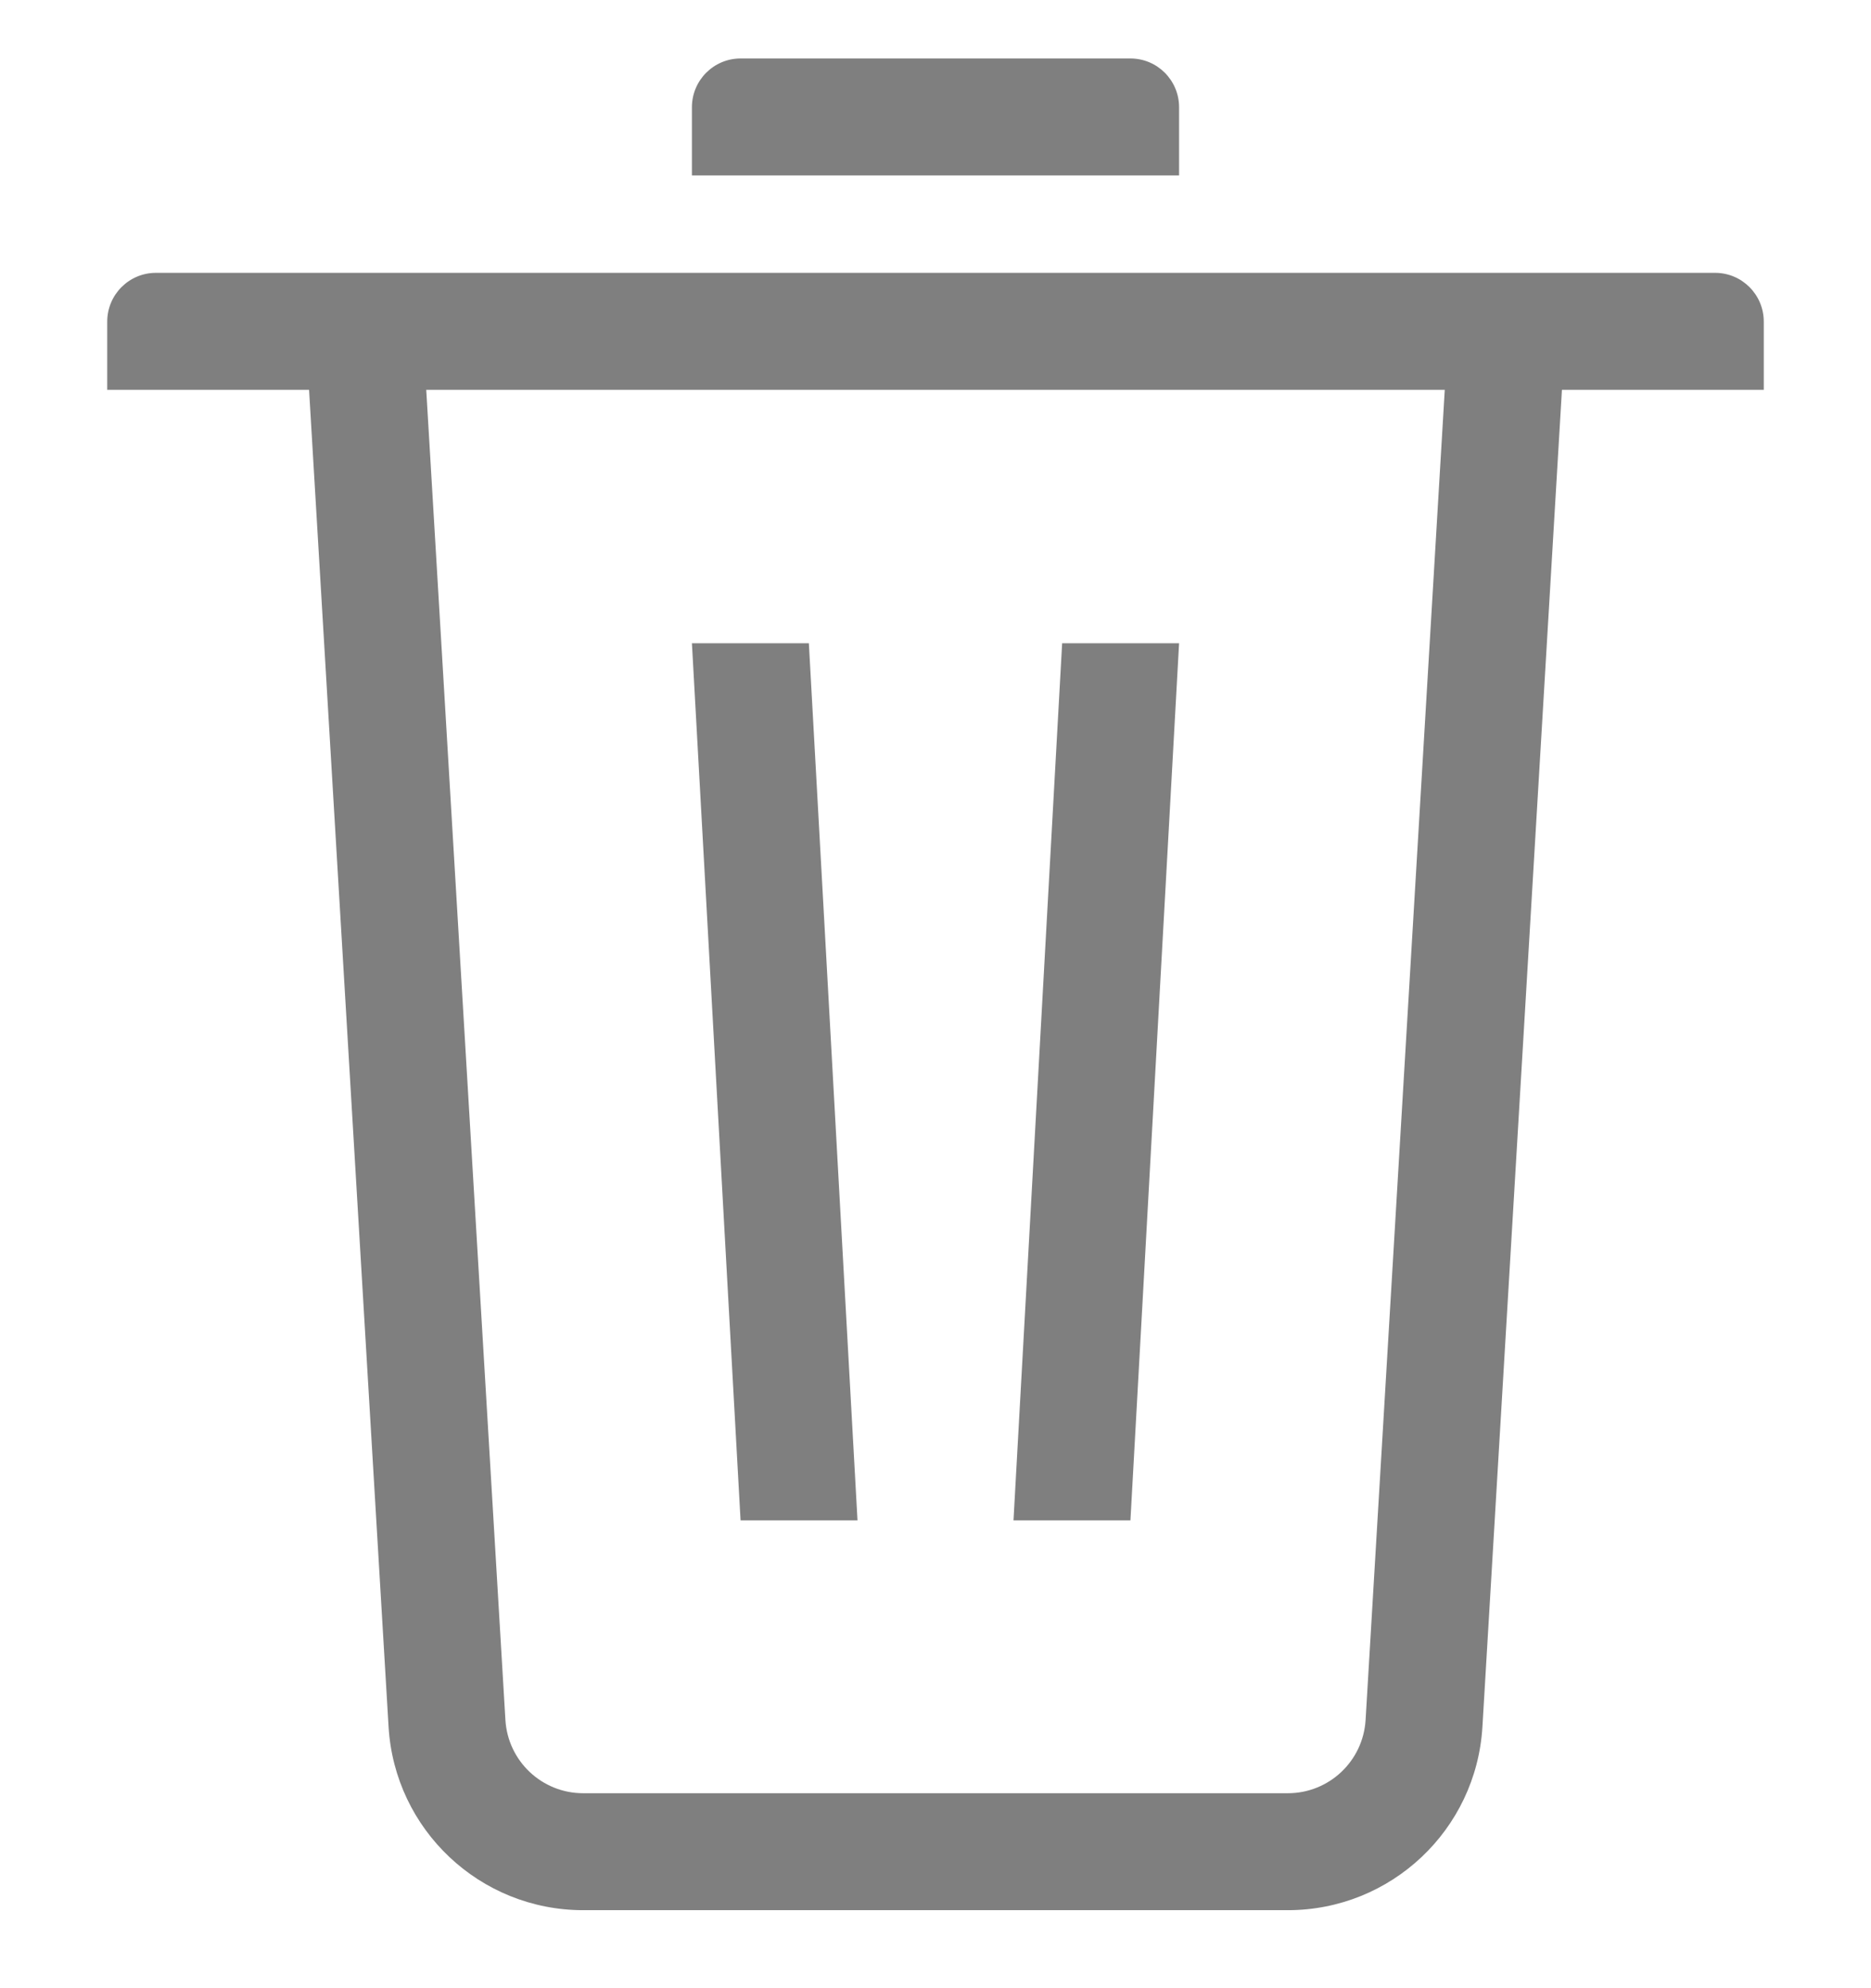 <?xml version="1.0" encoding="UTF-8"?>
<svg width="16px" height="17px" viewBox="0 0 16 17" version="1.1" xmlns="http://www.w3.org/2000/svg" xmlns:xlink="http://www.w3.org/1999/xlink">
    <!-- Generator: Sketch 57.1 (83088) - https://sketch.com -->
    <title>3.Icons/Outlined/delete</title>
    <desc>Created with Sketch.</desc>
    <g id="全部稿" stroke="none" stroke-width="1" fill="none" fill-rule="evenodd" opacity="0.5">
        <g id="Artboard-Copy" transform="translate(-152, -283)" fill="#000000">
            <g id="Group-17-Copy-18" transform="translate(90, 116)">
                <g id="3.Icons/Outlined/delete" transform="translate(60, 165)">
                    <g id="icon39" transform="translate(2.5, 2.5)">
                        <path d="M3.145,2.833 L3.822,14.206 C3.843,14.558 4.134,14.833 4.487,14.833 L10.513,14.833 C10.866,14.833 11.157,14.558 11.178,14.206 L11.855,2.833 L3.145,2.833 Z M12.857,2.833 L12.177,14.266 C12.124,15.146 11.395,15.833 10.513,15.833 L4.487,15.833 C3.605,15.833 2.876,15.146 2.823,14.266 L2.143,2.833 L0.417,2.833 L0.417,2.25 C0.417,2.02 0.603,1.833 0.833,1.833 L14.167,1.833 C14.397,1.833 14.583,2.02 14.583,2.25 L14.583,2.833 L12.857,2.833 Z M6.417,5 L6.833,12.5 L5.833,12.5 L5.417,5 L6.417,5 Z M9.583,5 L9.167,12.5 L8.167,12.5 L8.583,5 L9.583,5 Z M9.167,2.27379743e-05 C9.397,2.27379743e-05 9.583,0.187 9.583,0.417 L9.583,1 L5.417,1 L5.417,0.417 C5.417,0.187 5.603,2.27379743e-05 5.833,2.27379743e-05 L9.167,2.27379743e-05 Z" id="图标颜色"></path>
                    </g>
                </g>
            </g>
        </g>
    </g>
</svg>